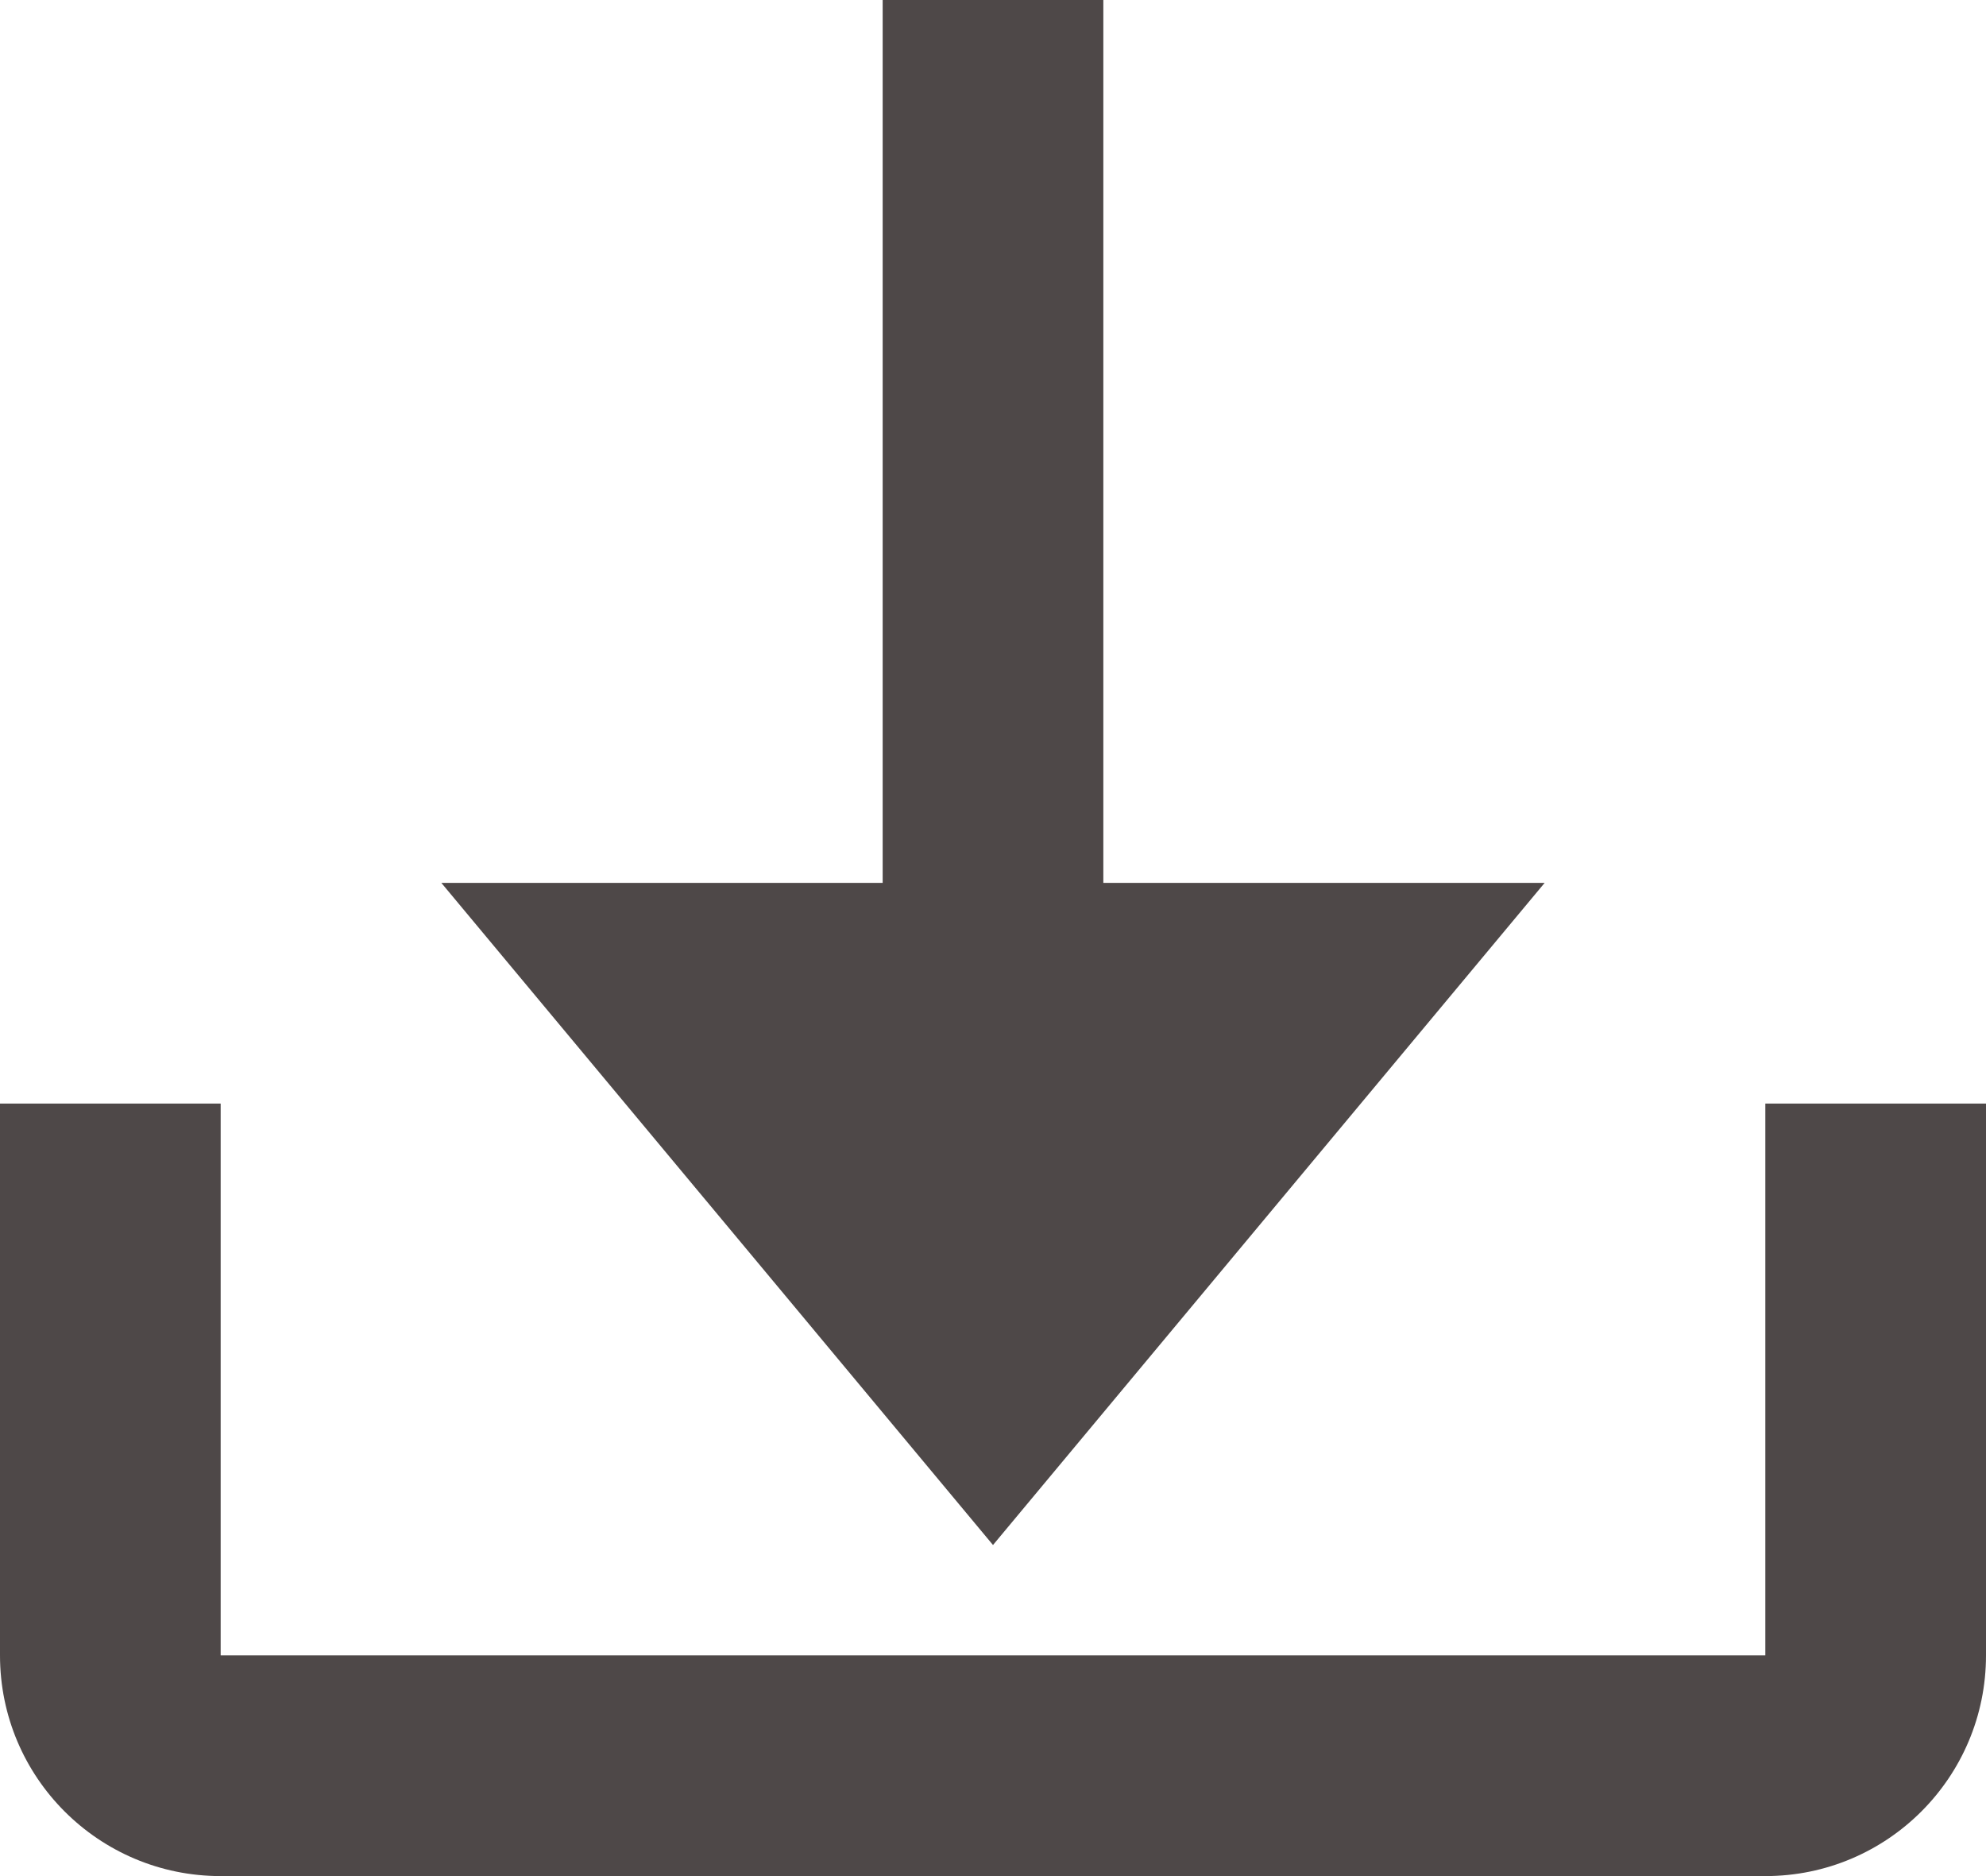 <svg width="18px" height="17px" viewBox="0 0 18 17" version="1.1" xmlns="http://www.w3.org/2000/svg" xmlns:xlink="http://www.w3.org/1999/xlink">
<g id="Page-1" stroke="none" stroke-width="1" fill="none" fill-rule="evenodd">
<g id="version-finale-messagerie-copy-2" transform="translate(-1230, -426)" fill="#4E4848" fill-rule="nonzero">
<g id="Fichier" transform="translate(1044, 412)">
<path d="M188,24 L188,29 L202,29 L202,24 L204,24 L204,29 C204,30.105 203.105,31 202,31 L188,31 C186.895,31 186,30.105 186,29 L186,24 L188,24 Z M196,14 L196,22 L200,22 L197.32,25.216 L195,28 L192.997,25.596 L190,22 L194,22 L194,14 L196,14 Z" id="icon/download"></path>
        </g>
        </g>
        </g>
        </svg>
